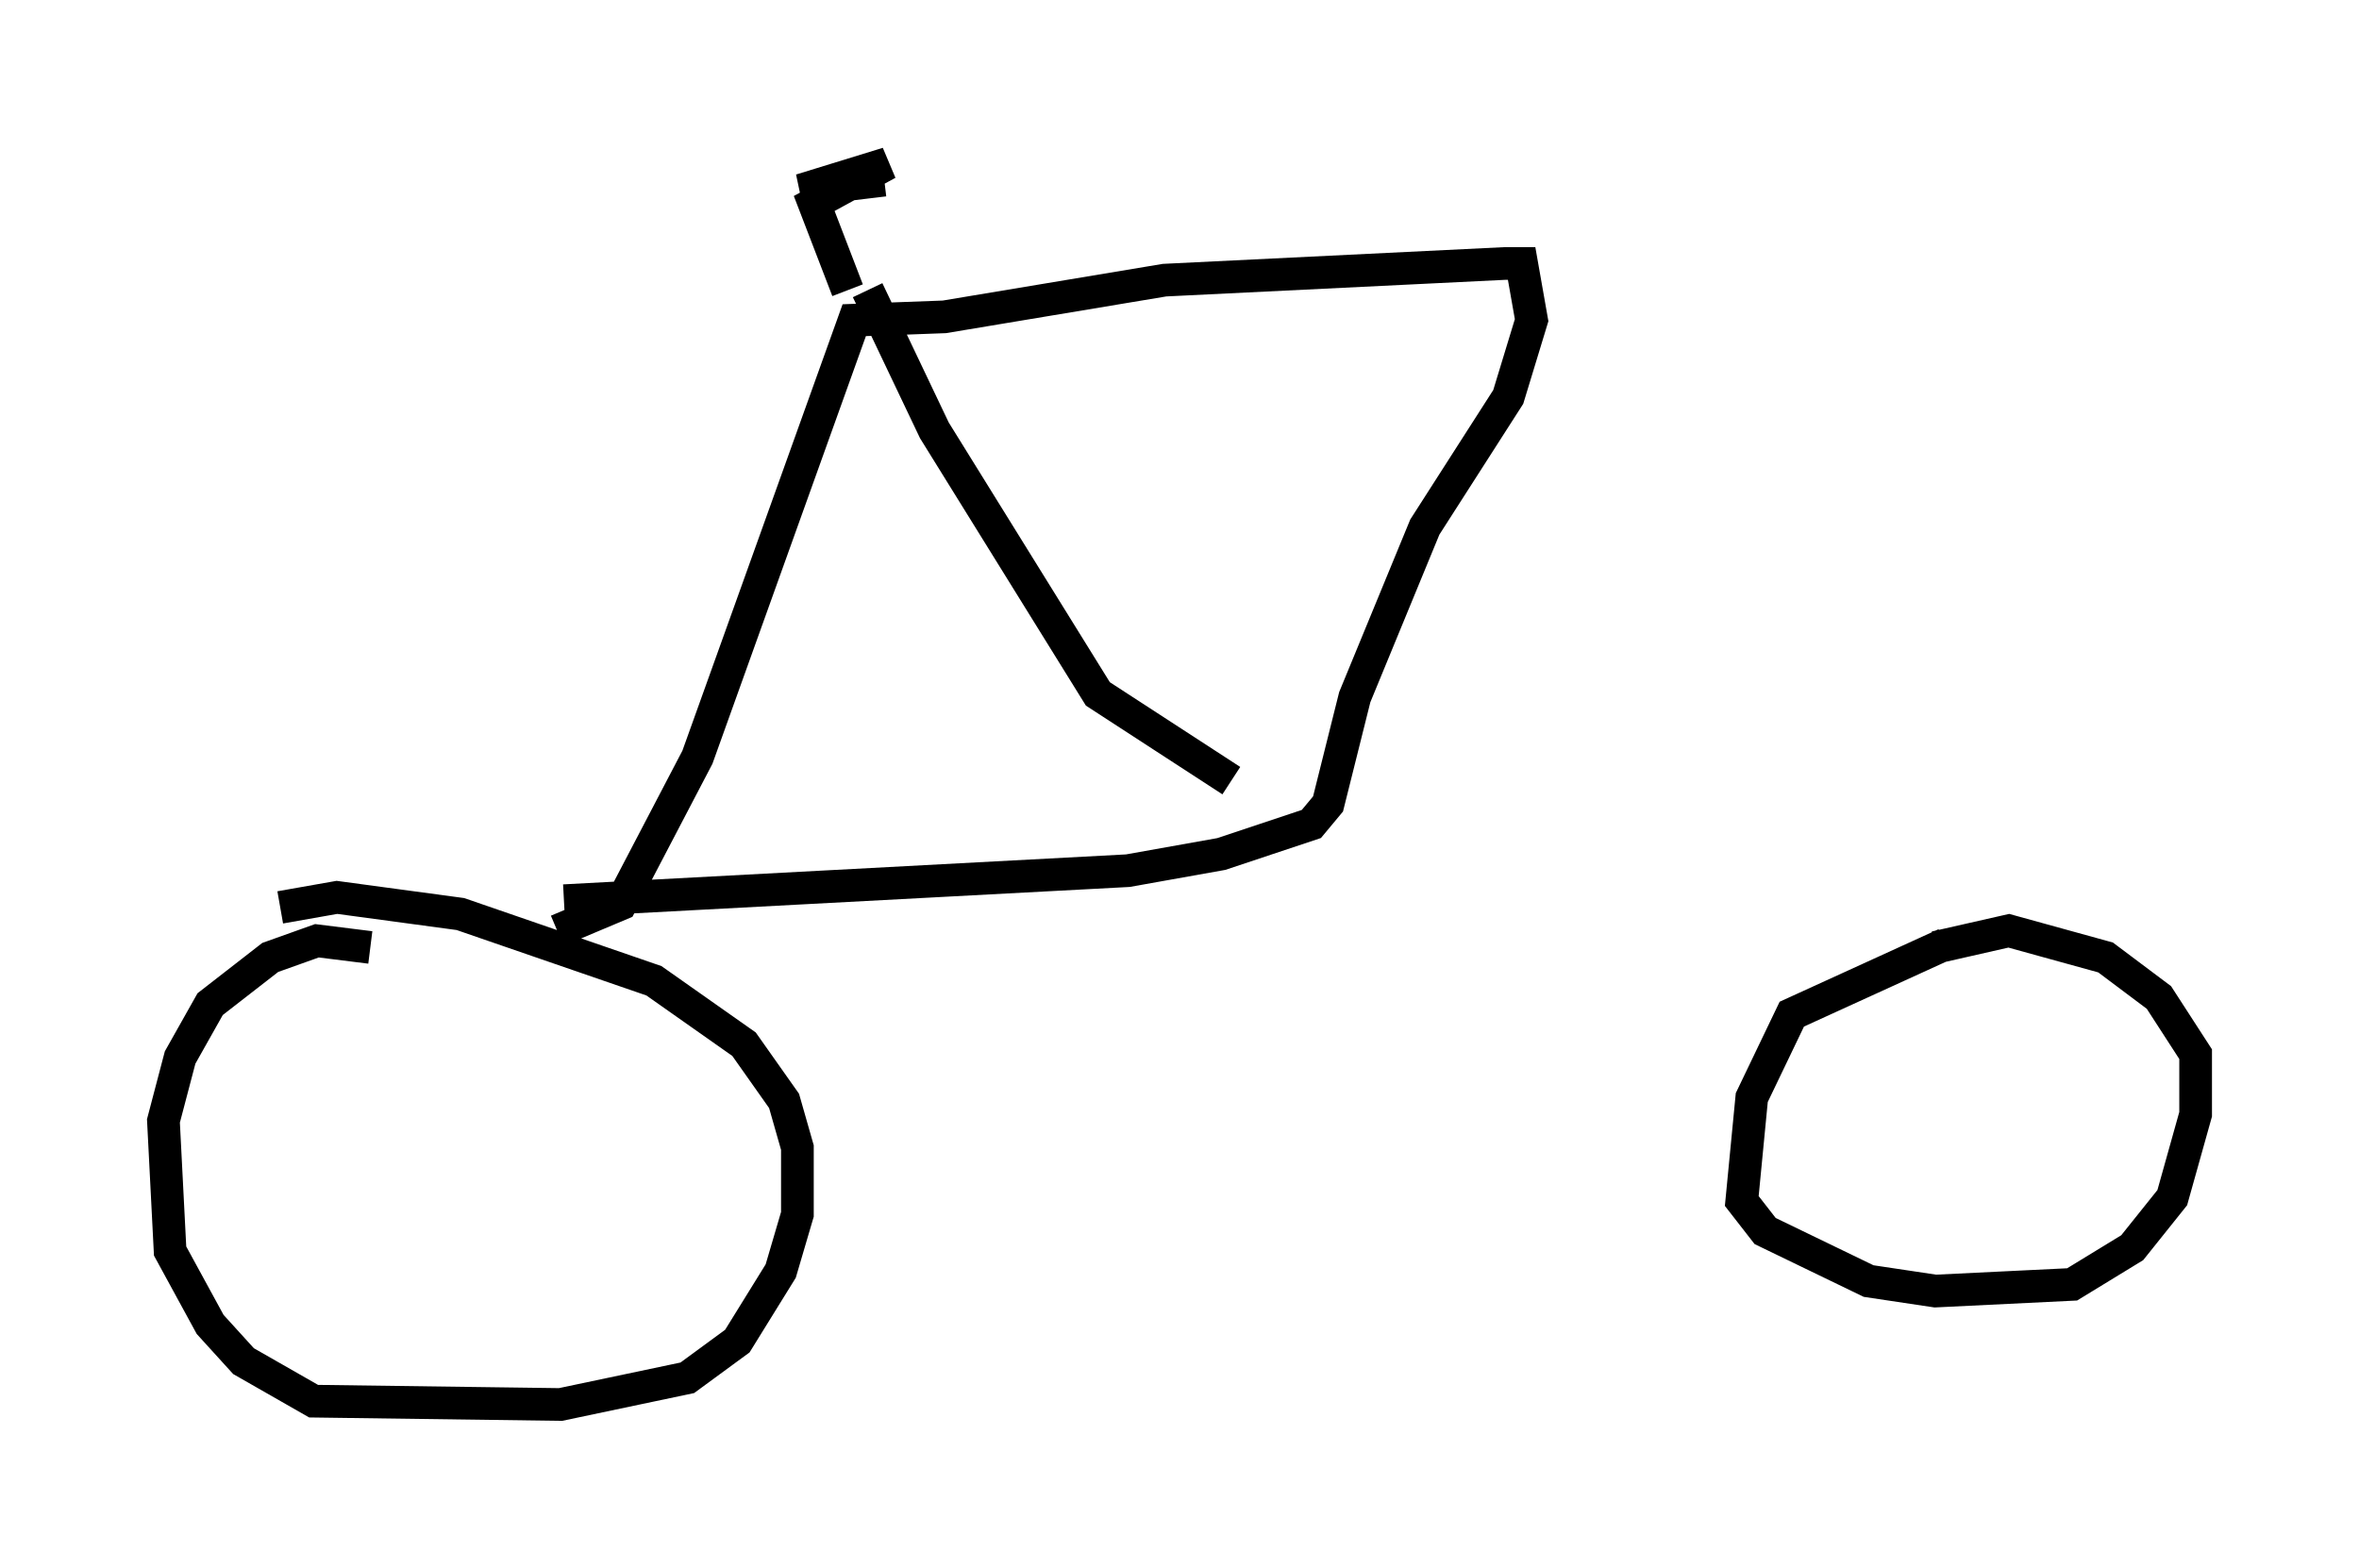 <?xml version="1.0" encoding="utf-8" ?>
<svg baseProfile="full" height="47.975" version="1.1" width="72.169" xmlns="http://www.w3.org/2000/svg" xmlns:ev="http://www.w3.org/2001/xml-events" xmlns:xlink="http://www.w3.org/1999/xlink"><defs /><rect fill="white" height="47.975" width="72.169" x="0" y="0" /><path d="M13.881, 29.909 m-2.552, -0.919 l-1.633, -0.204 -1.429, 0.51 l-1.838, 1.429 -0.919, 1.633 l-0.51, 1.94 0.204, 3.981 l1.225, 2.246 1.021, 1.123 l2.144, 1.225 7.554, 0.102 l3.879, -0.817 1.531, -1.123 l1.327, -2.144 0.51, -1.735 l0.0, -2.042 -0.408, -1.429 l-1.225, -1.735 -2.756, -1.94 l-5.921, -2.042 -3.777, -0.51 l-1.735, 0.306 m50.94, 1.123 l-4.696, 2.144 -1.225, 2.552 l-0.306, 3.165 0.715, 0.919 l3.165, 1.531 2.042, 0.306 l4.185, -0.204 1.838, -1.123 l1.225, -1.531 0.715, -2.552 l0.0, -1.838 -1.123, -1.735 l-1.633, -1.225 -2.96, -0.817 l-2.246, 0.51 m-42.161, -0.51 l1.94, -0.817 2.348, -4.492 l4.798, -13.373 2.756, -0.102 l6.738, -1.123 10.413, -0.51 l0.51, 0.0 0.306, 1.735 l-0.715, 2.348 -2.552, 3.981 l-2.144, 5.206 -0.817, 3.267 l-0.51, 0.613 -2.756, 0.919 l-2.858, 0.51 -17.252, 0.919 m9.29, -18.681 l2.042, 4.288 5.002, 8.065 l4.083, 2.654 m-11.74, -15.006 l-1.021, -2.654 2.246, -1.225 l-2.654, 0.817 2.552, -0.306 " fill="none" stroke="black" stroke-width="1" /></svg>